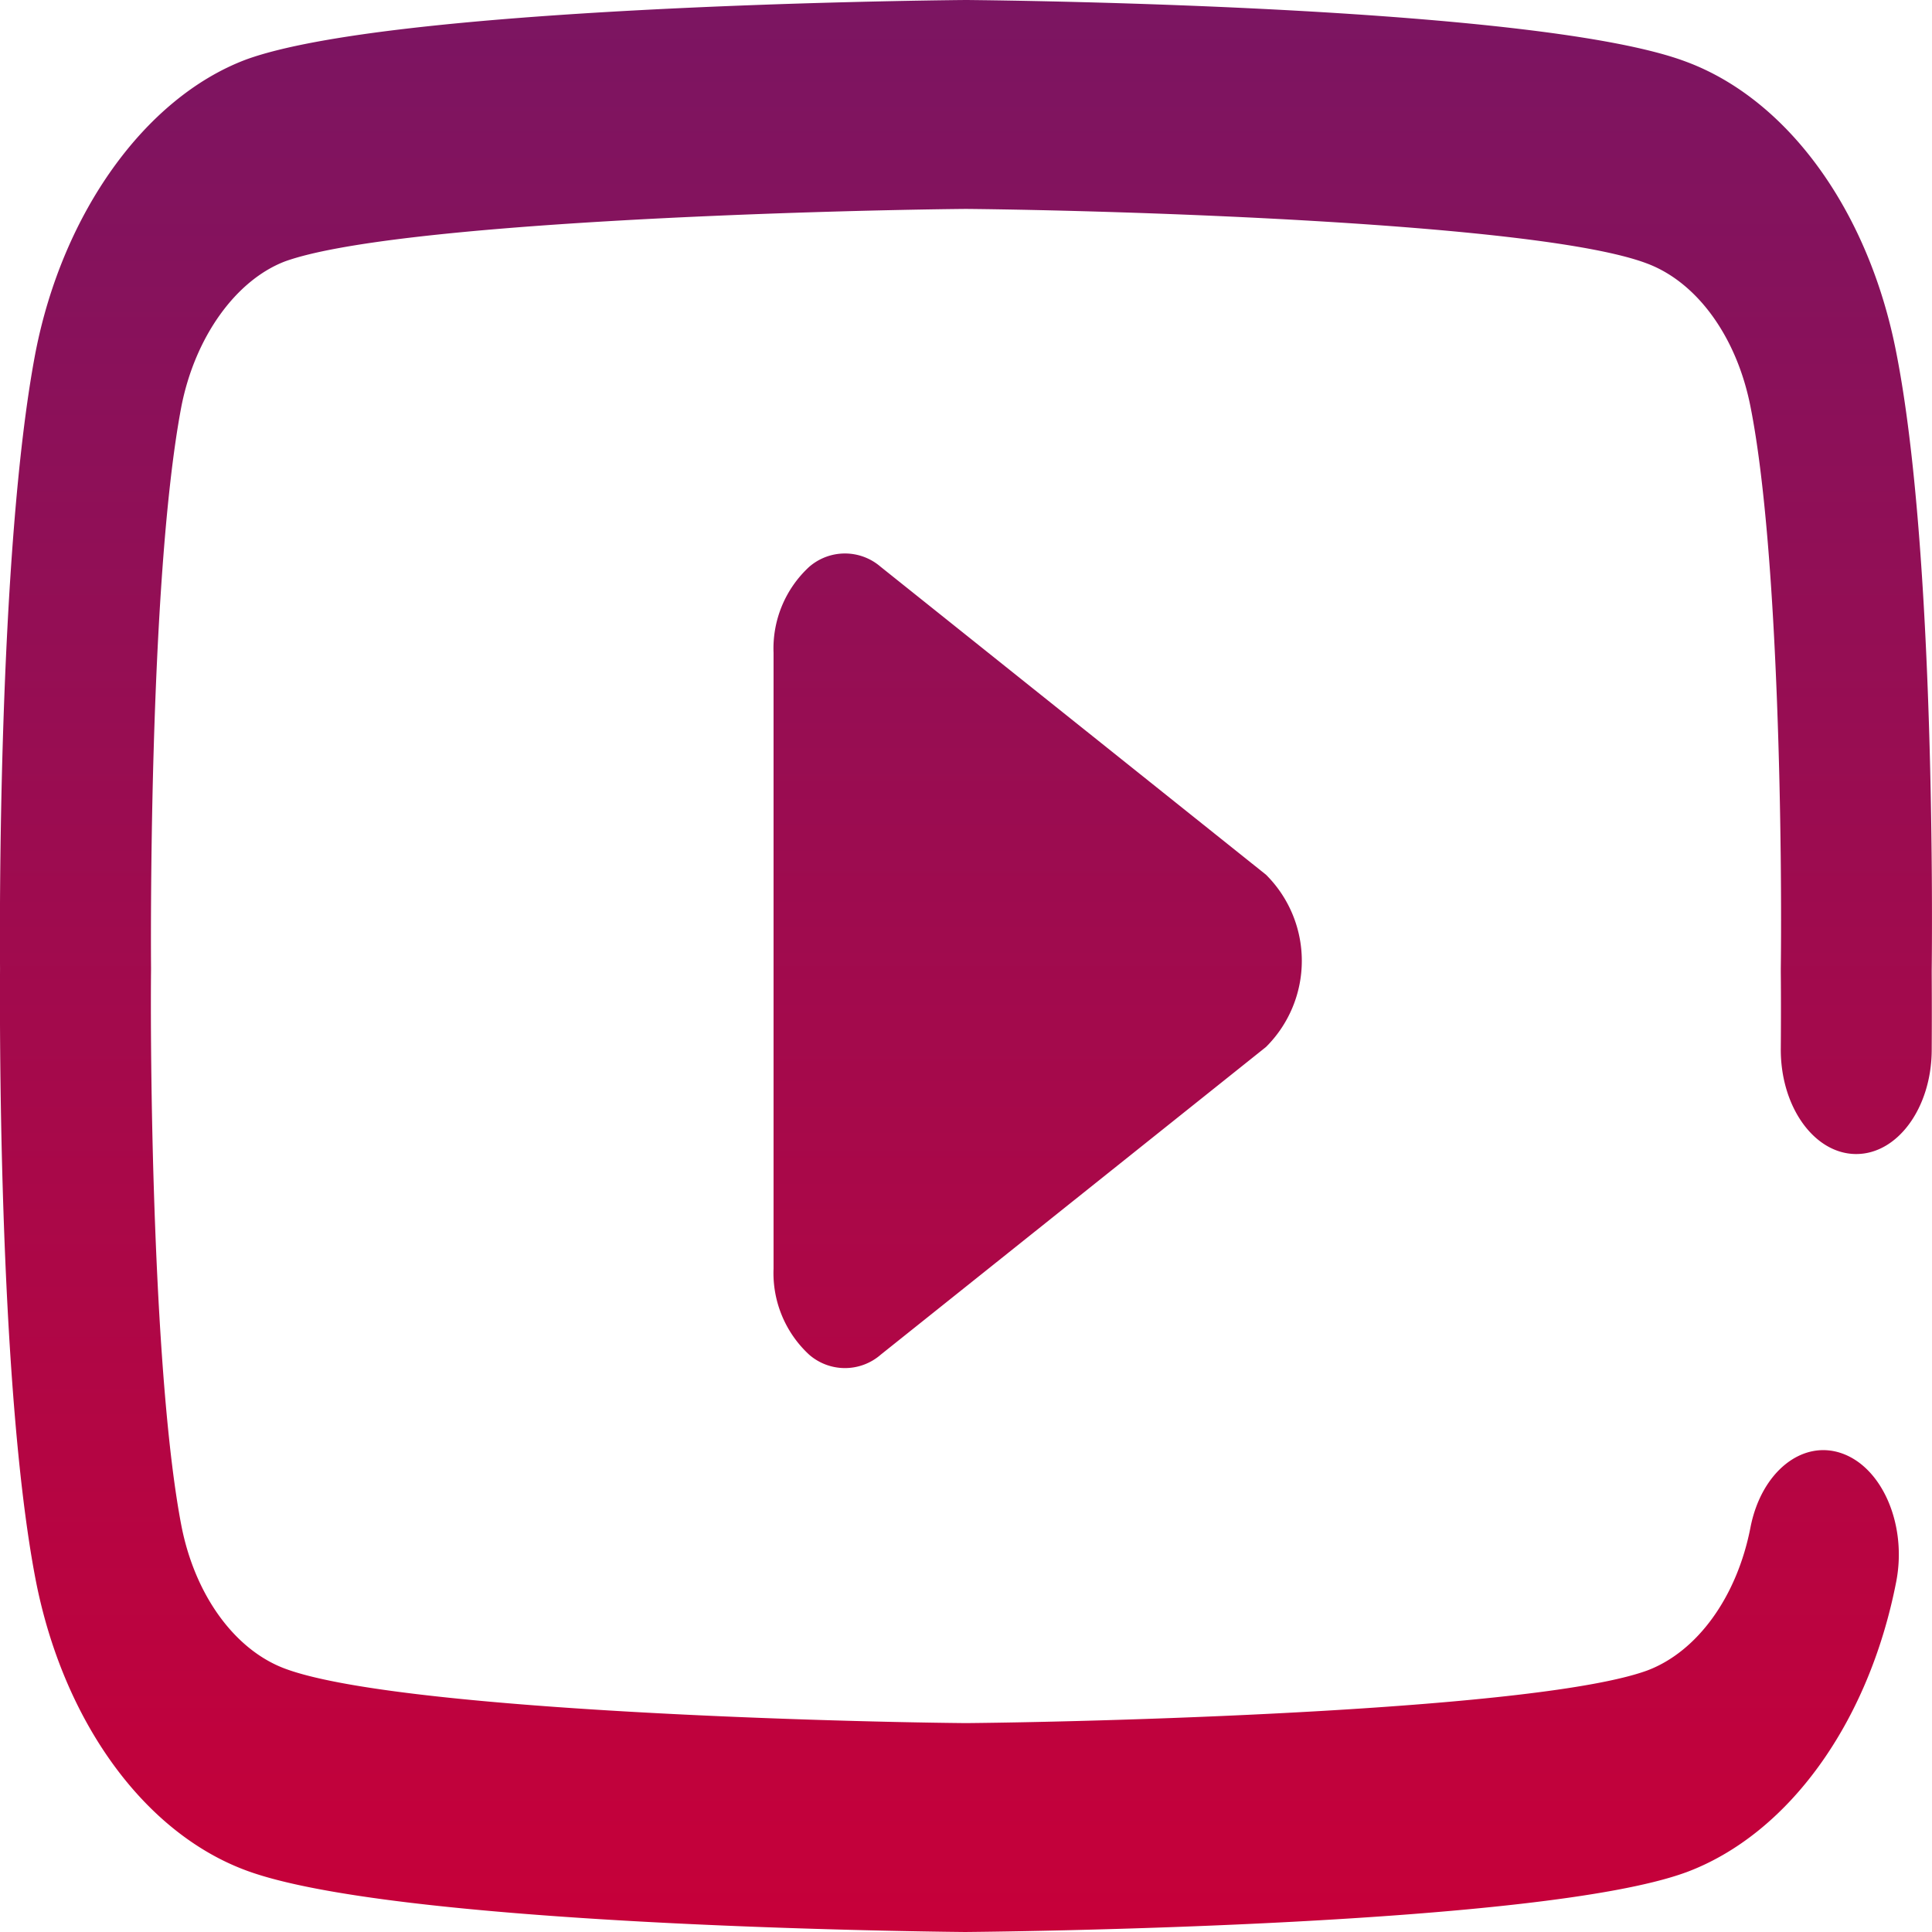 <svg xmlns="http://www.w3.org/2000/svg" xmlns:xlink="http://www.w3.org/1999/xlink" width="100.939" height="100.939" viewBox="0 0 100.939 100.939">
  <defs>
    <linearGradient id="linear-gradient" x1="0.5" x2="0.5" y2="1" gradientUnits="objectBoundingBox">
      <stop offset="0" stop-color="#7b1562"/>
      <stop offset="1" stop-color="#c70039"/>
    </linearGradient>
  </defs>
  <path id="youtube" d="M50.464,101.439h-.027c-3.046-.029-29.972-.369-37.6-3.224-5.331-1.983-9.54-7.8-10.977-15.18C-.136,72.665-.009,52.7,0,51.106c-.013-1.587-.142-21.717,1.849-32.173,0-.01,0-.02.006-.03C3.281,11.608,7.584,5.611,12.824,3.622l.04-.015C20.406.864,47.385.528,50.437.5h.055C53.545.528,80.543.868,88.1,3.728c5.321,1.98,9.53,7.8,10.967,15.175,2.069,10.443,1.875,30.629,1.855,32.323,0,.375.013,1.907,0,4.167-.024,2.994-1.784,5.4-3.942,5.4h-.043c-2.178-.032-3.924-2.5-3.9-5.514.019-2.417,0-3.976,0-3.992,0-.056,0-.114,0-.172.072-5.578-.069-21.726-1.579-29.347-.713-3.658-2.789-6.526-5.422-7.506-5.573-2.109-27.54-2.77-35.573-2.847-8.031.078-29.972.721-35.576,2.742-2.582.991-4.7,3.961-5.412,7.577-1.753,9.229-1.587,29.1-1.586,29.3v.144c-.052,5.512.132,21.473,1.586,29.033.705,3.62,2.781,6.488,5.413,7.468,5.629,2.107,27.559,2.769,35.574,2.846,8.036-.078,30-.721,35.586-2.745,2.627-.984,4.7-3.848,5.405-7.48.567-2.909,2.731-4.633,4.833-3.847s3.348,3.778,2.781,6.688c-1.438,7.378-5.646,13.2-10.983,15.182l-.022.007c-7.542,2.743-34.521,3.079-37.573,3.108h-.027ZM46,71.286,66.141,55.2a6.346,6.346,0,0,0,0-9L46,30.106a2.848,2.848,0,0,0-3.726.01,5.8,5.8,0,0,0-1.861,4.491V66.785a5.8,5.8,0,0,0,1.861,4.492,2.846,2.846,0,0,0,3.726.01Zm0,0" transform="translate(0.002 -0.5)" fill="url(#linear-gradient)"/>
</svg>

